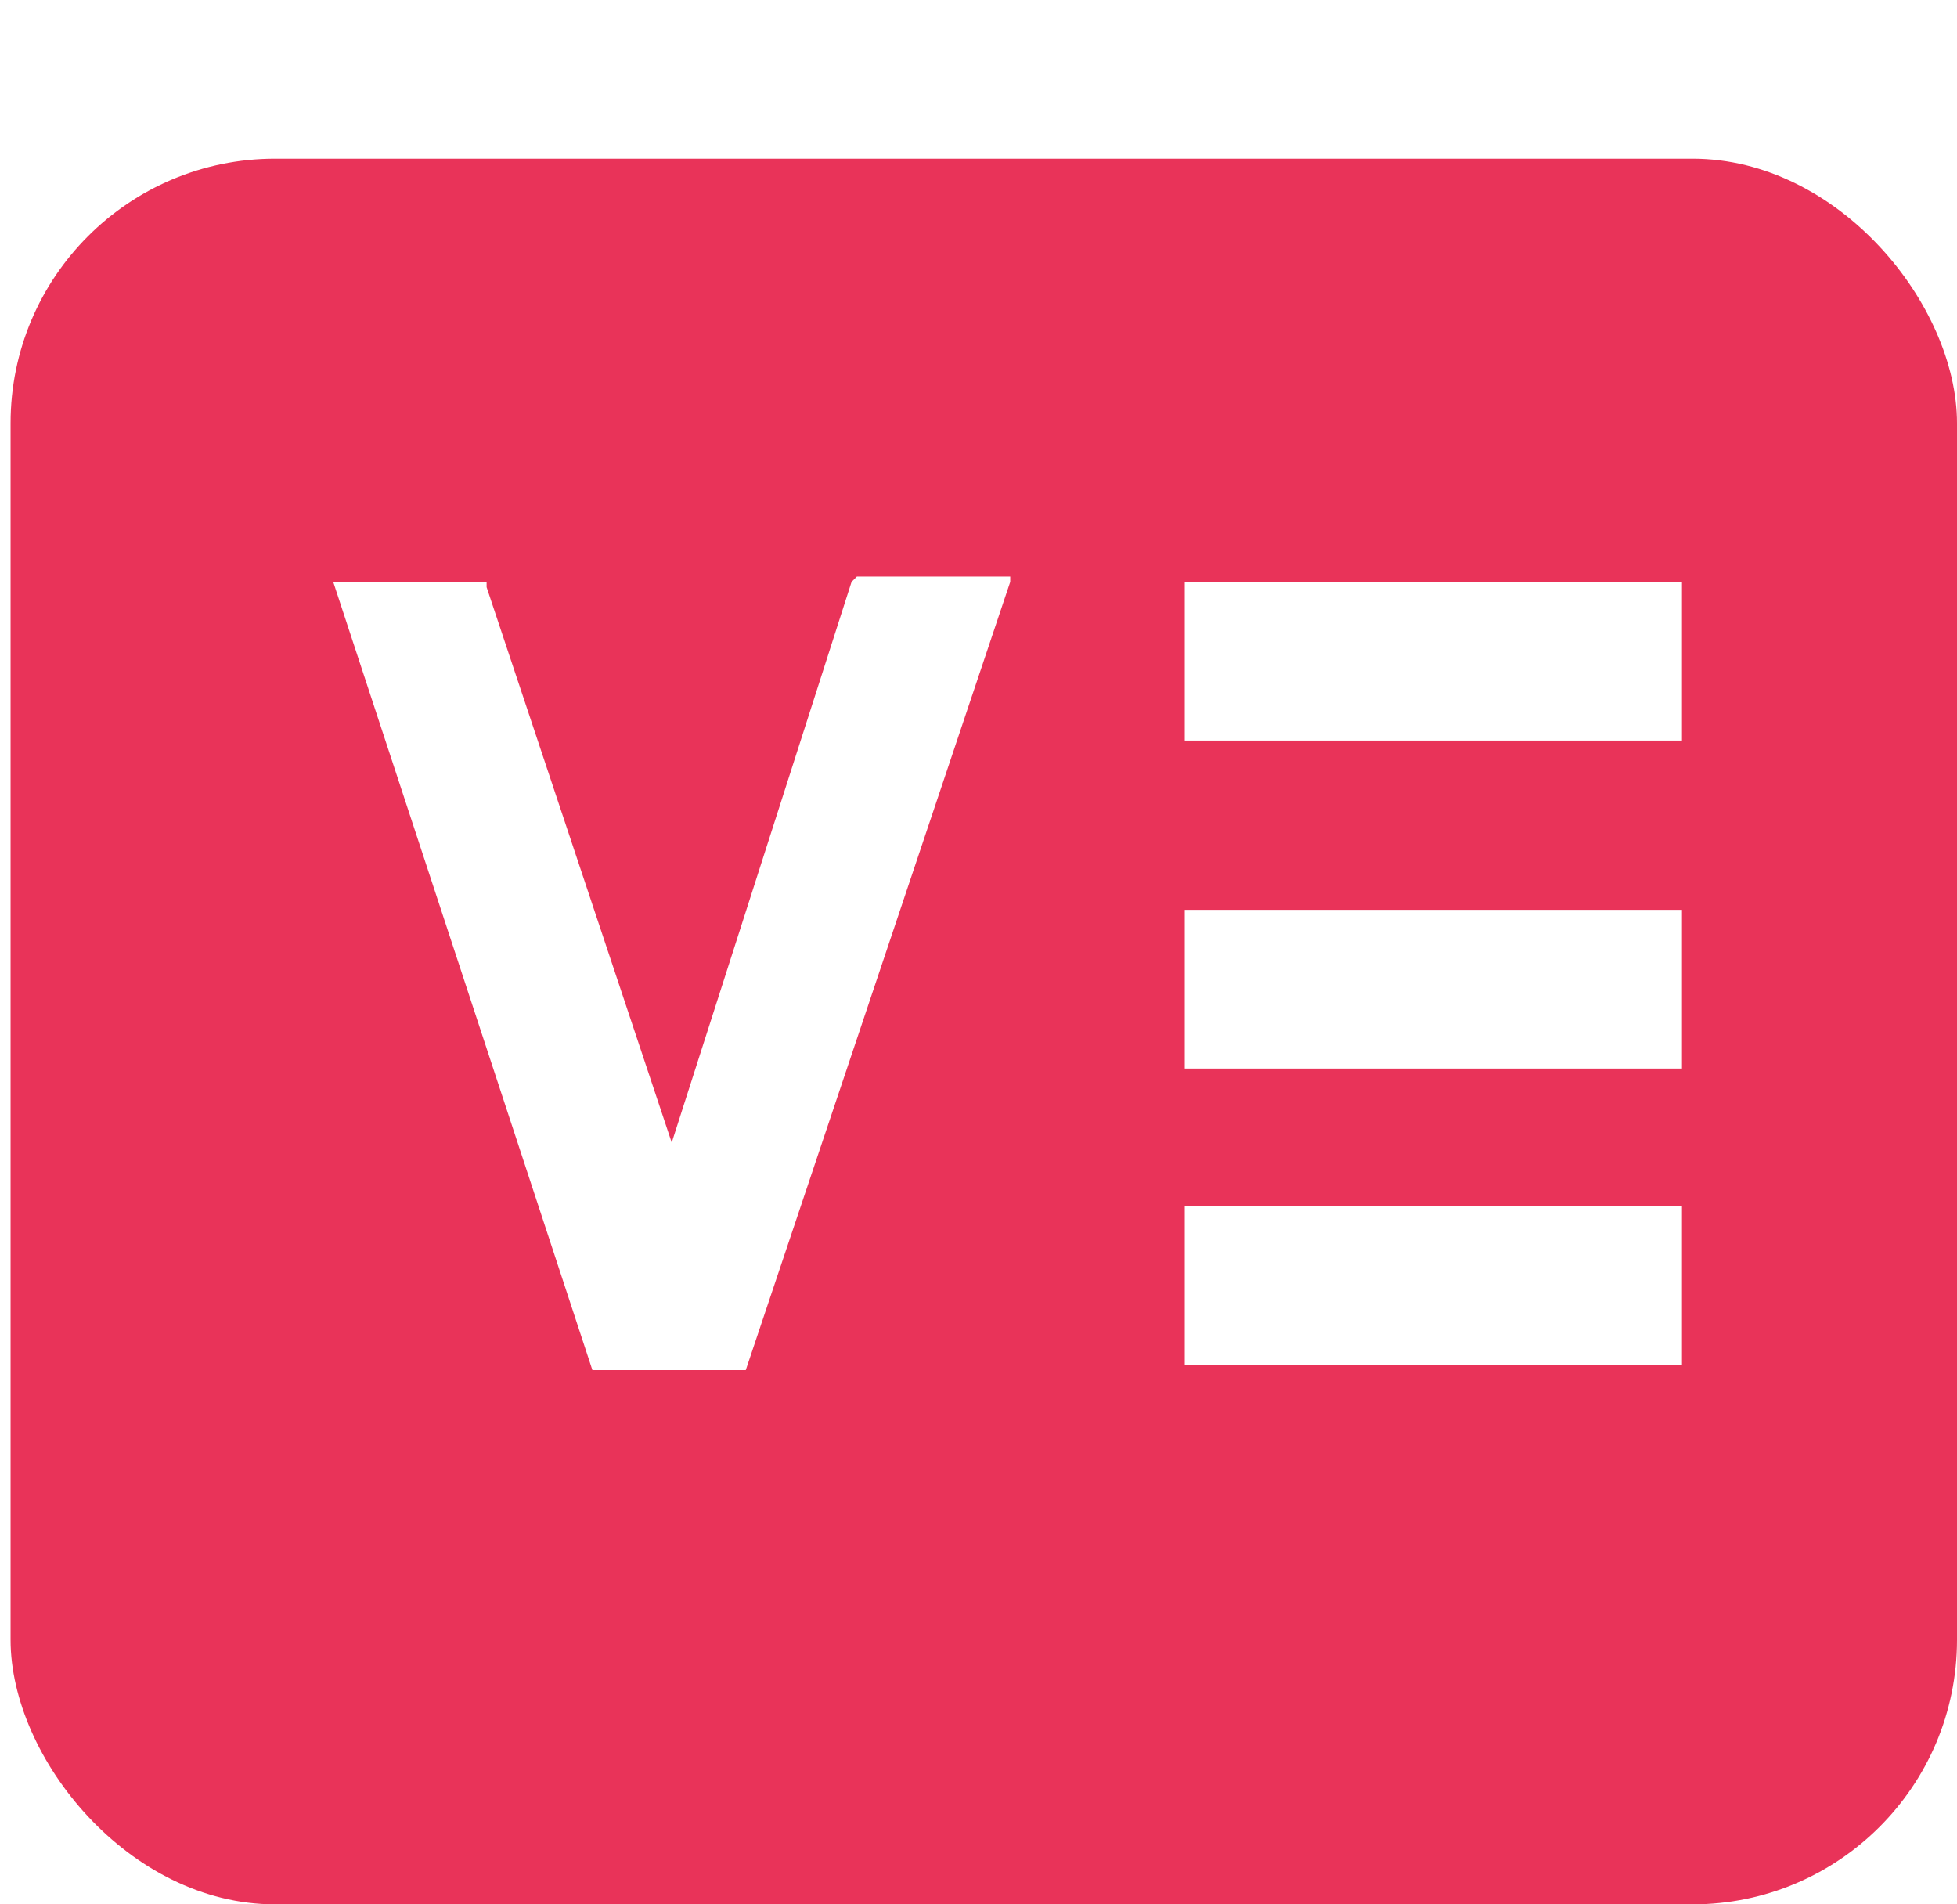 <svg xmlns="http://www.w3.org/2000/svg" fill="none" viewBox="0 0 37 36"><g filter="url(#a)"><rect width="36.8" height="33" x=".2" fill="#E93359" rx="5"/><path fill="#fff" d="M6.3 8h2.9v.1l3.5 10.5L16.1 8l.1-.1h2.9V8l-5 14.9h-2.9zm25.5 0h-9.4v3h9.4zm0 11.8h-9.4v3h9.4zm0-5.6h-9.4v3h9.4z"/></g><defs><filter id="a" width="36.8" height="36" x=".2" y="0" color-interpolation-filters="sRGB" filterUnits="userSpaceOnUse"><feFlood flood-opacity="0" result="BackgroundImageFix"/><feColorMatrix in="SourceAlpha" result="hardAlpha" values="0 0 0 0 0 0 0 0 0 0 0 0 0 0 0 0 0 0 127 0"/><feOffset dy="3"/><feComposite in2="hardAlpha" operator="out"/><feColorMatrix values="0 0 0 0 0.694 0 0 0 0 0.145 0 0 0 0 0.263 0 0 0 1 0"/><feBlend in2="BackgroundImageFix" result="effect1_dropShadow_102_54"/><feBlend in="SourceGraphic" in2="effect1_dropShadow_102_54" result="shape"/></filter></defs></svg>